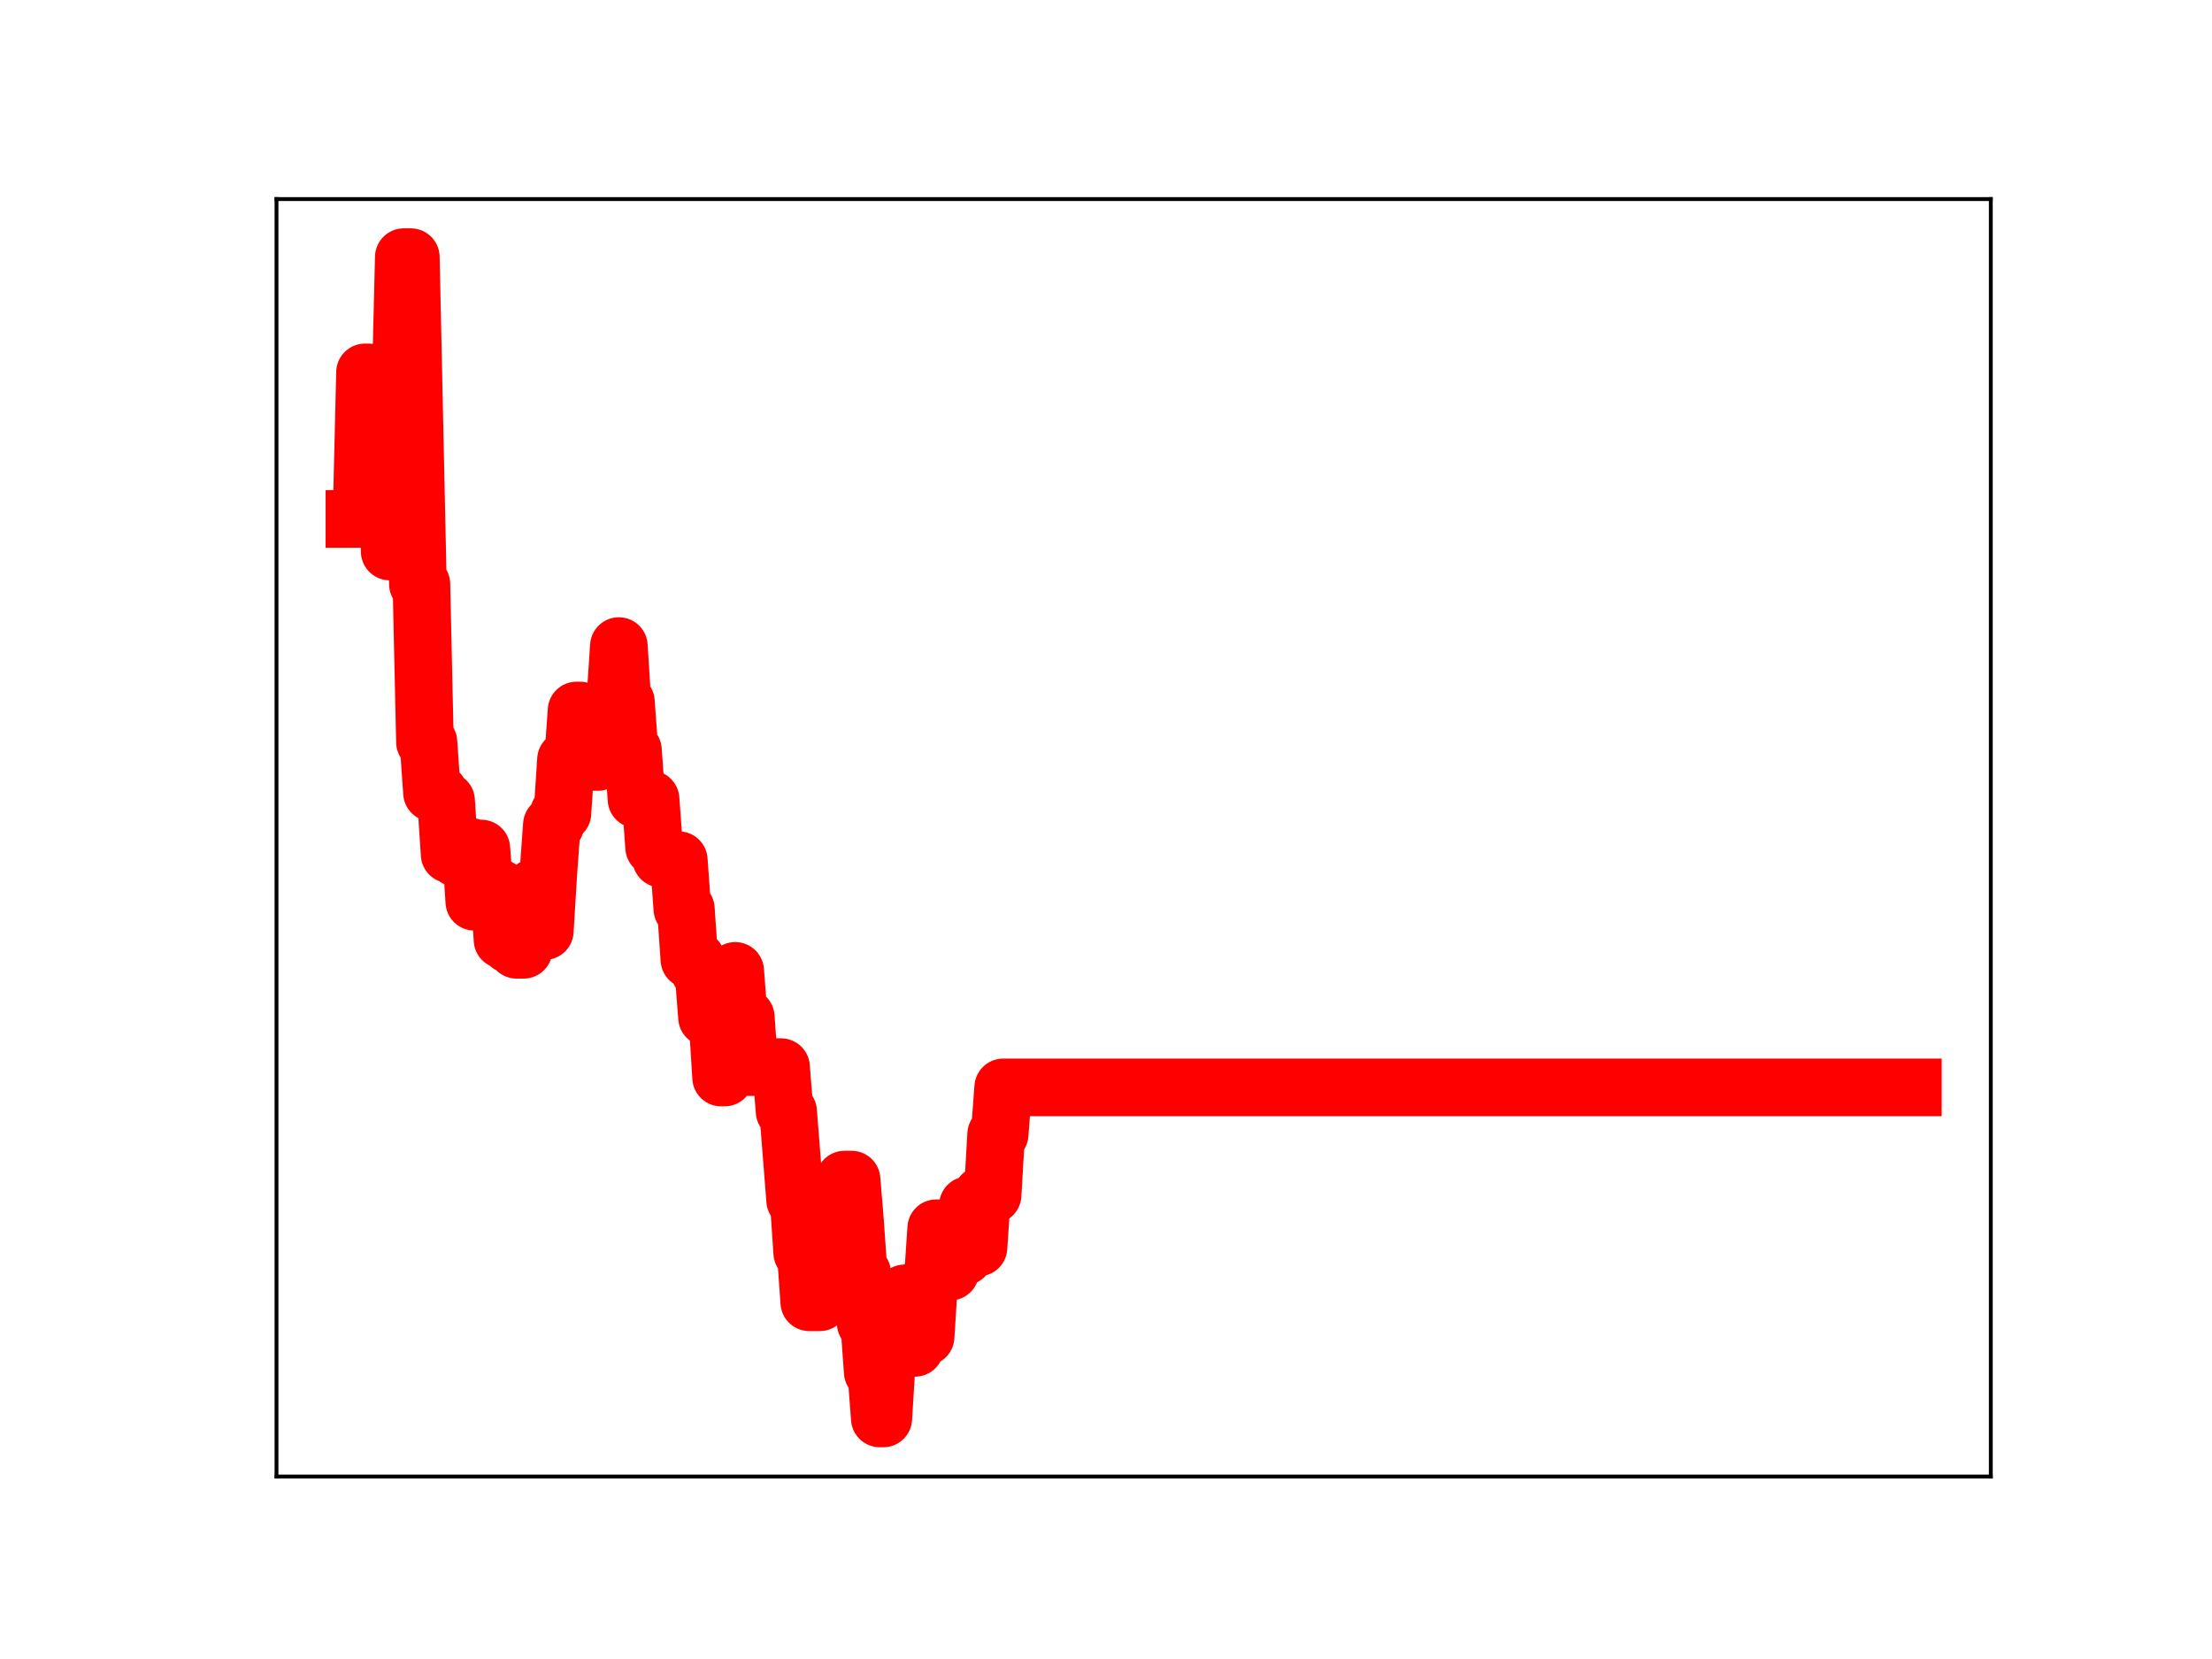 <?xml version="1.0" encoding="utf-8" standalone="no"?>
<!DOCTYPE svg PUBLIC "-//W3C//DTD SVG 1.1//EN"
  "http://www.w3.org/Graphics/SVG/1.1/DTD/svg11.dtd">
<!-- Created with matplotlib (https://matplotlib.org/) -->
<svg height="345.6pt" version="1.1" viewBox="0 0 460.8 345.6" width="460.8pt" xmlns="http://www.w3.org/2000/svg" xmlns:xlink="http://www.w3.org/1999/xlink">
 <defs>
  <style type="text/css">
*{stroke-linecap:butt;stroke-linejoin:round;}
  </style>
 </defs>
 <g id="figure_1">
  <g id="patch_1">
   <path d="M 0 345.6 
L 460.8 345.6 
L 460.8 0 
L 0 0 
z
" style="fill:#ffffff;"/>
  </g>
  <g id="axes_1">
   <g id="patch_2">
    <path d="M 57.6 307.584 
L 414.72 307.584 
L 414.72 41.472 
L 57.6 41.472 
z
" style="fill:#ffffff;"/>
   </g>
   <g id="line2d_1">
    <path clip-path="url(#p281a0c28f1)" d="M 73.833 108.104 
L 75.302 108.104 
L 76.036 77.575 
L 76.771 77.575 
L 77.505 79.746 
L 78.24 79.746 
L 78.974 82.389 
L 80.443 82.389 
L 81.178 114.888 
L 81.912 83.748 
L 83.381 83.748 
L 84.116 53.568 
L 85.585 53.568 
L 87.054 121.679 
L 87.788 121.679 
L 88.523 154.586 
L 89.257 154.586 
L 89.992 165.14 
L 91.461 165.14 
L 92.196 166.805 
L 92.93 166.805 
L 93.665 177.965 
L 94.399 177.965 
L 95.134 178.784 
L 96.603 178.784 
L 97.337 176.408 
L 98.072 176.408 
L 98.806 187.849 
L 99.541 176.765 
L 100.275 176.765 
L 101.01 186.544 
L 102.479 186.544 
L 103.213 184.937 
L 103.948 184.937 
L 104.682 195.776 
L 105.417 195.776 
L 106.151 196.798 
L 106.886 196.798 
L 107.62 197.862 
L 109.089 197.862 
L 109.824 187.213 
L 110.558 187.213 
L 111.293 184.849 
L 112.027 184.849 
L 112.762 193.958 
L 113.496 193.958 
L 114.231 181.879 
L 114.965 171.814 
L 115.7 171.814 
L 116.434 169.381 
L 117.169 169.381 
L 117.903 158.254 
L 119.373 158.254 
L 120.107 148.008 
L 120.842 148.008 
L 121.576 158.687 
L 124.514 158.743 
L 125.249 147.865 
L 126.718 147.865 
L 127.452 145.527 
L 128.187 145.527 
L 128.921 134.587 
L 129.656 146.207 
L 130.39 146.207 
L 131.125 156.275 
L 131.859 156.275 
L 132.594 166.506 
L 135.532 166.506 
L 136.266 176.518 
L 137.001 176.518 
L 137.735 178.886 
L 138.47 178.886 
L 139.204 179.191 
L 141.408 179.191 
L 142.142 189.332 
L 142.877 189.332 
L 143.611 199.89 
L 145.08 199.89 
L 145.815 202.503 
L 146.549 202.503 
L 147.284 211.948 
L 148.018 211.948 
L 148.753 212.805 
L 149.488 212.805 
L 150.222 224.47 
L 150.957 224.47 
L 151.691 212.986 
L 152.426 212.986 
L 153.16 202.251 
L 153.895 211.88 
L 155.364 211.88 
L 156.098 222.298 
L 162.709 222.298 
L 163.443 231.535 
L 164.178 231.535 
L 165.647 250.058 
L 166.381 250.058 
L 167.116 260.979 
L 167.85 260.979 
L 168.585 271.286 
L 170.788 271.286 
L 171.523 260.191 
L 172.257 260.191 
L 172.992 269.097 
L 173.726 269.097 
L 174.461 257.232 
L 175.195 257.232 
L 175.93 245.731 
L 177.399 245.731 
L 178.134 254.626 
L 178.868 265.201 
L 179.603 265.201 
L 180.337 275.652 
L 181.072 275.652 
L 181.806 285.821 
L 182.541 285.821 
L 183.275 295.488 
L 184.01 295.488 
L 184.744 283.516 
L 185.479 283.516 
L 186.213 272.086 
L 186.948 281.567 
L 187.682 281.567 
L 188.417 269.431 
L 189.151 269.431 
L 189.886 280.781 
L 190.62 280.781 
L 191.355 268.594 
L 192.089 268.594 
L 192.824 278.47 
L 193.558 266.778 
L 194.293 266.778 
L 195.027 255.868 
L 196.496 255.868 
L 197.231 264.903 
L 197.965 264.903 
L 198.7 260.939 
L 199.434 261.728 
L 200.903 261.728 
L 201.638 251.072 
L 203.107 251.072 
L 203.841 259.874 
L 204.576 248.929 
L 206.779 248.929 
L 207.514 236.287 
L 208.249 236.287 
L 208.983 226.525 
L 398.487 226.525 
L 398.487 226.525 
" style="fill:none;stroke:#ff0000;stroke-linecap:square;stroke-width:12;"/>
    <defs>
     <path d="M 0 3 
C 0.796 3 1.559 2.684 2.121 2.121 
C 2.684 1.559 3 0.796 3 0 
C 3 -0.796 2.684 -1.559 2.121 -2.121 
C 1.559 -2.684 0.796 -3 0 -3 
C -0.796 -3 -1.559 -2.684 -2.121 -2.121 
C -2.684 -1.559 -3 -0.796 -3 0 
C -3 0.796 -2.684 1.559 -2.121 2.121 
C -1.559 2.684 -0.796 3 0 3 
z
" id="m5f3347b9f5" style="stroke:#ff0000;"/>
    </defs>
    <g clip-path="url(#p281a0c28f1)">
     <use style="fill:#ff0000;stroke:#ff0000;" x="73.833" xlink:href="#m5f3347b9f5" y="108.104"/>
     <use style="fill:#ff0000;stroke:#ff0000;" x="74.567" xlink:href="#m5f3347b9f5" y="108.104"/>
     <use style="fill:#ff0000;stroke:#ff0000;" x="75.302" xlink:href="#m5f3347b9f5" y="108.104"/>
     <use style="fill:#ff0000;stroke:#ff0000;" x="76.036" xlink:href="#m5f3347b9f5" y="77.575"/>
     <use style="fill:#ff0000;stroke:#ff0000;" x="76.771" xlink:href="#m5f3347b9f5" y="77.575"/>
     <use style="fill:#ff0000;stroke:#ff0000;" x="77.505" xlink:href="#m5f3347b9f5" y="79.746"/>
     <use style="fill:#ff0000;stroke:#ff0000;" x="78.24" xlink:href="#m5f3347b9f5" y="79.746"/>
     <use style="fill:#ff0000;stroke:#ff0000;" x="78.974" xlink:href="#m5f3347b9f5" y="82.389"/>
     <use style="fill:#ff0000;stroke:#ff0000;" x="79.709" xlink:href="#m5f3347b9f5" y="82.389"/>
     <use style="fill:#ff0000;stroke:#ff0000;" x="80.443" xlink:href="#m5f3347b9f5" y="82.389"/>
     <use style="fill:#ff0000;stroke:#ff0000;" x="81.178" xlink:href="#m5f3347b9f5" y="114.888"/>
     <use style="fill:#ff0000;stroke:#ff0000;" x="81.912" xlink:href="#m5f3347b9f5" y="83.748"/>
     <use style="fill:#ff0000;stroke:#ff0000;" x="82.647" xlink:href="#m5f3347b9f5" y="83.748"/>
     <use style="fill:#ff0000;stroke:#ff0000;" x="83.381" xlink:href="#m5f3347b9f5" y="83.748"/>
     <use style="fill:#ff0000;stroke:#ff0000;" x="84.116" xlink:href="#m5f3347b9f5" y="53.568"/>
     <use style="fill:#ff0000;stroke:#ff0000;" x="84.85" xlink:href="#m5f3347b9f5" y="53.568"/>
     <use style="fill:#ff0000;stroke:#ff0000;" x="85.585" xlink:href="#m5f3347b9f5" y="53.568"/>
     <use style="fill:#ff0000;stroke:#ff0000;" x="86.319" xlink:href="#m5f3347b9f5" y="88.509"/>
     <use style="fill:#ff0000;stroke:#ff0000;" x="87.054" xlink:href="#m5f3347b9f5" y="121.679"/>
     <use style="fill:#ff0000;stroke:#ff0000;" x="87.788" xlink:href="#m5f3347b9f5" y="121.679"/>
     <use style="fill:#ff0000;stroke:#ff0000;" x="88.523" xlink:href="#m5f3347b9f5" y="154.586"/>
     <use style="fill:#ff0000;stroke:#ff0000;" x="89.257" xlink:href="#m5f3347b9f5" y="154.586"/>
     <use style="fill:#ff0000;stroke:#ff0000;" x="89.992" xlink:href="#m5f3347b9f5" y="165.14"/>
     <use style="fill:#ff0000;stroke:#ff0000;" x="90.727" xlink:href="#m5f3347b9f5" y="165.14"/>
     <use style="fill:#ff0000;stroke:#ff0000;" x="91.461" xlink:href="#m5f3347b9f5" y="165.14"/>
     <use style="fill:#ff0000;stroke:#ff0000;" x="92.196" xlink:href="#m5f3347b9f5" y="166.805"/>
     <use style="fill:#ff0000;stroke:#ff0000;" x="92.93" xlink:href="#m5f3347b9f5" y="166.805"/>
     <use style="fill:#ff0000;stroke:#ff0000;" x="93.665" xlink:href="#m5f3347b9f5" y="177.965"/>
     <use style="fill:#ff0000;stroke:#ff0000;" x="94.399" xlink:href="#m5f3347b9f5" y="177.965"/>
     <use style="fill:#ff0000;stroke:#ff0000;" x="95.134" xlink:href="#m5f3347b9f5" y="178.784"/>
     <use style="fill:#ff0000;stroke:#ff0000;" x="95.868" xlink:href="#m5f3347b9f5" y="178.784"/>
     <use style="fill:#ff0000;stroke:#ff0000;" x="96.603" xlink:href="#m5f3347b9f5" y="178.784"/>
     <use style="fill:#ff0000;stroke:#ff0000;" x="97.337" xlink:href="#m5f3347b9f5" y="176.408"/>
     <use style="fill:#ff0000;stroke:#ff0000;" x="98.072" xlink:href="#m5f3347b9f5" y="176.408"/>
     <use style="fill:#ff0000;stroke:#ff0000;" x="98.806" xlink:href="#m5f3347b9f5" y="187.849"/>
     <use style="fill:#ff0000;stroke:#ff0000;" x="99.541" xlink:href="#m5f3347b9f5" y="176.765"/>
     <use style="fill:#ff0000;stroke:#ff0000;" x="100.275" xlink:href="#m5f3347b9f5" y="176.765"/>
     <use style="fill:#ff0000;stroke:#ff0000;" x="101.01" xlink:href="#m5f3347b9f5" y="186.544"/>
     <use style="fill:#ff0000;stroke:#ff0000;" x="101.744" xlink:href="#m5f3347b9f5" y="186.544"/>
     <use style="fill:#ff0000;stroke:#ff0000;" x="102.479" xlink:href="#m5f3347b9f5" y="186.544"/>
     <use style="fill:#ff0000;stroke:#ff0000;" x="103.213" xlink:href="#m5f3347b9f5" y="184.937"/>
     <use style="fill:#ff0000;stroke:#ff0000;" x="103.948" xlink:href="#m5f3347b9f5" y="184.937"/>
     <use style="fill:#ff0000;stroke:#ff0000;" x="104.682" xlink:href="#m5f3347b9f5" y="195.776"/>
     <use style="fill:#ff0000;stroke:#ff0000;" x="105.417" xlink:href="#m5f3347b9f5" y="195.776"/>
     <use style="fill:#ff0000;stroke:#ff0000;" x="106.151" xlink:href="#m5f3347b9f5" y="196.798"/>
     <use style="fill:#ff0000;stroke:#ff0000;" x="106.886" xlink:href="#m5f3347b9f5" y="196.798"/>
     <use style="fill:#ff0000;stroke:#ff0000;" x="107.62" xlink:href="#m5f3347b9f5" y="197.862"/>
     <use style="fill:#ff0000;stroke:#ff0000;" x="108.355" xlink:href="#m5f3347b9f5" y="197.862"/>
     <use style="fill:#ff0000;stroke:#ff0000;" x="109.089" xlink:href="#m5f3347b9f5" y="197.862"/>
     <use style="fill:#ff0000;stroke:#ff0000;" x="109.824" xlink:href="#m5f3347b9f5" y="187.213"/>
     <use style="fill:#ff0000;stroke:#ff0000;" x="110.558" xlink:href="#m5f3347b9f5" y="187.213"/>
     <use style="fill:#ff0000;stroke:#ff0000;" x="111.293" xlink:href="#m5f3347b9f5" y="184.849"/>
     <use style="fill:#ff0000;stroke:#ff0000;" x="112.027" xlink:href="#m5f3347b9f5" y="184.849"/>
     <use style="fill:#ff0000;stroke:#ff0000;" x="112.762" xlink:href="#m5f3347b9f5" y="193.958"/>
     <use style="fill:#ff0000;stroke:#ff0000;" x="113.496" xlink:href="#m5f3347b9f5" y="193.958"/>
     <use style="fill:#ff0000;stroke:#ff0000;" x="114.231" xlink:href="#m5f3347b9f5" y="181.879"/>
     <use style="fill:#ff0000;stroke:#ff0000;" x="114.965" xlink:href="#m5f3347b9f5" y="171.814"/>
     <use style="fill:#ff0000;stroke:#ff0000;" x="115.7" xlink:href="#m5f3347b9f5" y="171.814"/>
     <use style="fill:#ff0000;stroke:#ff0000;" x="116.434" xlink:href="#m5f3347b9f5" y="169.381"/>
     <use style="fill:#ff0000;stroke:#ff0000;" x="117.169" xlink:href="#m5f3347b9f5" y="169.381"/>
     <use style="fill:#ff0000;stroke:#ff0000;" x="117.903" xlink:href="#m5f3347b9f5" y="158.254"/>
     <use style="fill:#ff0000;stroke:#ff0000;" x="118.638" xlink:href="#m5f3347b9f5" y="158.254"/>
     <use style="fill:#ff0000;stroke:#ff0000;" x="119.373" xlink:href="#m5f3347b9f5" y="158.254"/>
     <use style="fill:#ff0000;stroke:#ff0000;" x="120.107" xlink:href="#m5f3347b9f5" y="148.008"/>
     <use style="fill:#ff0000;stroke:#ff0000;" x="120.842" xlink:href="#m5f3347b9f5" y="148.008"/>
     <use style="fill:#ff0000;stroke:#ff0000;" x="121.576" xlink:href="#m5f3347b9f5" y="158.687"/>
     <use style="fill:#ff0000;stroke:#ff0000;" x="122.311" xlink:href="#m5f3347b9f5" y="158.687"/>
     <use style="fill:#ff0000;stroke:#ff0000;" x="123.045" xlink:href="#m5f3347b9f5" y="158.743"/>
     <use style="fill:#ff0000;stroke:#ff0000;" x="123.78" xlink:href="#m5f3347b9f5" y="158.743"/>
     <use style="fill:#ff0000;stroke:#ff0000;" x="124.514" xlink:href="#m5f3347b9f5" y="158.743"/>
     <use style="fill:#ff0000;stroke:#ff0000;" x="125.249" xlink:href="#m5f3347b9f5" y="147.865"/>
     <use style="fill:#ff0000;stroke:#ff0000;" x="125.983" xlink:href="#m5f3347b9f5" y="147.865"/>
     <use style="fill:#ff0000;stroke:#ff0000;" x="126.718" xlink:href="#m5f3347b9f5" y="147.865"/>
     <use style="fill:#ff0000;stroke:#ff0000;" x="127.452" xlink:href="#m5f3347b9f5" y="145.527"/>
     <use style="fill:#ff0000;stroke:#ff0000;" x="128.187" xlink:href="#m5f3347b9f5" y="145.527"/>
     <use style="fill:#ff0000;stroke:#ff0000;" x="128.921" xlink:href="#m5f3347b9f5" y="134.587"/>
     <use style="fill:#ff0000;stroke:#ff0000;" x="129.656" xlink:href="#m5f3347b9f5" y="146.207"/>
     <use style="fill:#ff0000;stroke:#ff0000;" x="130.39" xlink:href="#m5f3347b9f5" y="146.207"/>
     <use style="fill:#ff0000;stroke:#ff0000;" x="131.125" xlink:href="#m5f3347b9f5" y="156.275"/>
     <use style="fill:#ff0000;stroke:#ff0000;" x="131.859" xlink:href="#m5f3347b9f5" y="156.275"/>
     <use style="fill:#ff0000;stroke:#ff0000;" x="132.594" xlink:href="#m5f3347b9f5" y="166.506"/>
     <use style="fill:#ff0000;stroke:#ff0000;" x="133.328" xlink:href="#m5f3347b9f5" y="166.506"/>
     <use style="fill:#ff0000;stroke:#ff0000;" x="134.063" xlink:href="#m5f3347b9f5" y="166.506"/>
     <use style="fill:#ff0000;stroke:#ff0000;" x="134.797" xlink:href="#m5f3347b9f5" y="166.506"/>
     <use style="fill:#ff0000;stroke:#ff0000;" x="135.532" xlink:href="#m5f3347b9f5" y="166.506"/>
     <use style="fill:#ff0000;stroke:#ff0000;" x="136.266" xlink:href="#m5f3347b9f5" y="176.518"/>
     <use style="fill:#ff0000;stroke:#ff0000;" x="137.001" xlink:href="#m5f3347b9f5" y="176.518"/>
     <use style="fill:#ff0000;stroke:#ff0000;" x="137.735" xlink:href="#m5f3347b9f5" y="178.886"/>
     <use style="fill:#ff0000;stroke:#ff0000;" x="138.47" xlink:href="#m5f3347b9f5" y="178.886"/>
     <use style="fill:#ff0000;stroke:#ff0000;" x="139.204" xlink:href="#m5f3347b9f5" y="179.191"/>
     <use style="fill:#ff0000;stroke:#ff0000;" x="139.939" xlink:href="#m5f3347b9f5" y="179.191"/>
     <use style="fill:#ff0000;stroke:#ff0000;" x="140.673" xlink:href="#m5f3347b9f5" y="179.191"/>
     <use style="fill:#ff0000;stroke:#ff0000;" x="141.408" xlink:href="#m5f3347b9f5" y="179.191"/>
     <use style="fill:#ff0000;stroke:#ff0000;" x="142.142" xlink:href="#m5f3347b9f5" y="189.332"/>
     <use style="fill:#ff0000;stroke:#ff0000;" x="142.877" xlink:href="#m5f3347b9f5" y="189.332"/>
     <use style="fill:#ff0000;stroke:#ff0000;" x="143.611" xlink:href="#m5f3347b9f5" y="199.89"/>
     <use style="fill:#ff0000;stroke:#ff0000;" x="144.346" xlink:href="#m5f3347b9f5" y="199.89"/>
     <use style="fill:#ff0000;stroke:#ff0000;" x="145.08" xlink:href="#m5f3347b9f5" y="199.89"/>
     <use style="fill:#ff0000;stroke:#ff0000;" x="145.815" xlink:href="#m5f3347b9f5" y="202.503"/>
     <use style="fill:#ff0000;stroke:#ff0000;" x="146.549" xlink:href="#m5f3347b9f5" y="202.503"/>
     <use style="fill:#ff0000;stroke:#ff0000;" x="147.284" xlink:href="#m5f3347b9f5" y="211.948"/>
     <use style="fill:#ff0000;stroke:#ff0000;" x="148.018" xlink:href="#m5f3347b9f5" y="211.948"/>
     <use style="fill:#ff0000;stroke:#ff0000;" x="148.753" xlink:href="#m5f3347b9f5" y="212.805"/>
     <use style="fill:#ff0000;stroke:#ff0000;" x="149.488" xlink:href="#m5f3347b9f5" y="212.805"/>
     <use style="fill:#ff0000;stroke:#ff0000;" x="150.222" xlink:href="#m5f3347b9f5" y="224.47"/>
     <use style="fill:#ff0000;stroke:#ff0000;" x="150.957" xlink:href="#m5f3347b9f5" y="224.47"/>
     <use style="fill:#ff0000;stroke:#ff0000;" x="151.691" xlink:href="#m5f3347b9f5" y="212.986"/>
     <use style="fill:#ff0000;stroke:#ff0000;" x="152.426" xlink:href="#m5f3347b9f5" y="212.986"/>
     <use style="fill:#ff0000;stroke:#ff0000;" x="153.16" xlink:href="#m5f3347b9f5" y="202.251"/>
     <use style="fill:#ff0000;stroke:#ff0000;" x="153.895" xlink:href="#m5f3347b9f5" y="211.88"/>
     <use style="fill:#ff0000;stroke:#ff0000;" x="154.629" xlink:href="#m5f3347b9f5" y="211.88"/>
     <use style="fill:#ff0000;stroke:#ff0000;" x="155.364" xlink:href="#m5f3347b9f5" y="211.88"/>
     <use style="fill:#ff0000;stroke:#ff0000;" x="156.098" xlink:href="#m5f3347b9f5" y="222.298"/>
     <use style="fill:#ff0000;stroke:#ff0000;" x="156.833" xlink:href="#m5f3347b9f5" y="222.298"/>
     <use style="fill:#ff0000;stroke:#ff0000;" x="157.567" xlink:href="#m5f3347b9f5" y="222.298"/>
     <use style="fill:#ff0000;stroke:#ff0000;" x="158.302" xlink:href="#m5f3347b9f5" y="222.298"/>
     <use style="fill:#ff0000;stroke:#ff0000;" x="159.036" xlink:href="#m5f3347b9f5" y="222.298"/>
     <use style="fill:#ff0000;stroke:#ff0000;" x="159.771" xlink:href="#m5f3347b9f5" y="222.298"/>
     <use style="fill:#ff0000;stroke:#ff0000;" x="160.505" xlink:href="#m5f3347b9f5" y="222.298"/>
     <use style="fill:#ff0000;stroke:#ff0000;" x="161.24" xlink:href="#m5f3347b9f5" y="222.298"/>
     <use style="fill:#ff0000;stroke:#ff0000;" x="161.974" xlink:href="#m5f3347b9f5" y="222.298"/>
     <use style="fill:#ff0000;stroke:#ff0000;" x="162.709" xlink:href="#m5f3347b9f5" y="222.298"/>
     <use style="fill:#ff0000;stroke:#ff0000;" x="163.443" xlink:href="#m5f3347b9f5" y="231.535"/>
     <use style="fill:#ff0000;stroke:#ff0000;" x="164.178" xlink:href="#m5f3347b9f5" y="231.535"/>
     <use style="fill:#ff0000;stroke:#ff0000;" x="164.912" xlink:href="#m5f3347b9f5" y="240.706"/>
     <use style="fill:#ff0000;stroke:#ff0000;" x="165.647" xlink:href="#m5f3347b9f5" y="250.058"/>
     <use style="fill:#ff0000;stroke:#ff0000;" x="166.381" xlink:href="#m5f3347b9f5" y="250.058"/>
     <use style="fill:#ff0000;stroke:#ff0000;" x="167.116" xlink:href="#m5f3347b9f5" y="260.979"/>
     <use style="fill:#ff0000;stroke:#ff0000;" x="167.85" xlink:href="#m5f3347b9f5" y="260.979"/>
     <use style="fill:#ff0000;stroke:#ff0000;" x="168.585" xlink:href="#m5f3347b9f5" y="271.286"/>
     <use style="fill:#ff0000;stroke:#ff0000;" x="169.319" xlink:href="#m5f3347b9f5" y="271.286"/>
     <use style="fill:#ff0000;stroke:#ff0000;" x="170.054" xlink:href="#m5f3347b9f5" y="271.286"/>
     <use style="fill:#ff0000;stroke:#ff0000;" x="170.788" xlink:href="#m5f3347b9f5" y="271.286"/>
     <use style="fill:#ff0000;stroke:#ff0000;" x="171.523" xlink:href="#m5f3347b9f5" y="260.191"/>
     <use style="fill:#ff0000;stroke:#ff0000;" x="172.257" xlink:href="#m5f3347b9f5" y="260.191"/>
     <use style="fill:#ff0000;stroke:#ff0000;" x="172.992" xlink:href="#m5f3347b9f5" y="269.097"/>
     <use style="fill:#ff0000;stroke:#ff0000;" x="173.726" xlink:href="#m5f3347b9f5" y="269.097"/>
     <use style="fill:#ff0000;stroke:#ff0000;" x="174.461" xlink:href="#m5f3347b9f5" y="257.232"/>
     <use style="fill:#ff0000;stroke:#ff0000;" x="175.195" xlink:href="#m5f3347b9f5" y="257.232"/>
     <use style="fill:#ff0000;stroke:#ff0000;" x="175.93" xlink:href="#m5f3347b9f5" y="245.731"/>
     <use style="fill:#ff0000;stroke:#ff0000;" x="176.664" xlink:href="#m5f3347b9f5" y="245.731"/>
     <use style="fill:#ff0000;stroke:#ff0000;" x="177.399" xlink:href="#m5f3347b9f5" y="245.731"/>
     <use style="fill:#ff0000;stroke:#ff0000;" x="178.134" xlink:href="#m5f3347b9f5" y="254.626"/>
     <use style="fill:#ff0000;stroke:#ff0000;" x="178.868" xlink:href="#m5f3347b9f5" y="265.201"/>
     <use style="fill:#ff0000;stroke:#ff0000;" x="179.603" xlink:href="#m5f3347b9f5" y="265.201"/>
     <use style="fill:#ff0000;stroke:#ff0000;" x="180.337" xlink:href="#m5f3347b9f5" y="275.652"/>
     <use style="fill:#ff0000;stroke:#ff0000;" x="181.072" xlink:href="#m5f3347b9f5" y="275.652"/>
     <use style="fill:#ff0000;stroke:#ff0000;" x="181.806" xlink:href="#m5f3347b9f5" y="285.821"/>
     <use style="fill:#ff0000;stroke:#ff0000;" x="182.541" xlink:href="#m5f3347b9f5" y="285.821"/>
     <use style="fill:#ff0000;stroke:#ff0000;" x="183.275" xlink:href="#m5f3347b9f5" y="295.488"/>
     <use style="fill:#ff0000;stroke:#ff0000;" x="184.01" xlink:href="#m5f3347b9f5" y="295.488"/>
     <use style="fill:#ff0000;stroke:#ff0000;" x="184.744" xlink:href="#m5f3347b9f5" y="283.516"/>
     <use style="fill:#ff0000;stroke:#ff0000;" x="185.479" xlink:href="#m5f3347b9f5" y="283.516"/>
     <use style="fill:#ff0000;stroke:#ff0000;" x="186.213" xlink:href="#m5f3347b9f5" y="272.086"/>
     <use style="fill:#ff0000;stroke:#ff0000;" x="186.948" xlink:href="#m5f3347b9f5" y="281.567"/>
     <use style="fill:#ff0000;stroke:#ff0000;" x="187.682" xlink:href="#m5f3347b9f5" y="281.567"/>
     <use style="fill:#ff0000;stroke:#ff0000;" x="188.417" xlink:href="#m5f3347b9f5" y="269.431"/>
     <use style="fill:#ff0000;stroke:#ff0000;" x="189.151" xlink:href="#m5f3347b9f5" y="269.431"/>
     <use style="fill:#ff0000;stroke:#ff0000;" x="189.886" xlink:href="#m5f3347b9f5" y="280.781"/>
     <use style="fill:#ff0000;stroke:#ff0000;" x="190.62" xlink:href="#m5f3347b9f5" y="280.781"/>
     <use style="fill:#ff0000;stroke:#ff0000;" x="191.355" xlink:href="#m5f3347b9f5" y="268.594"/>
     <use style="fill:#ff0000;stroke:#ff0000;" x="192.089" xlink:href="#m5f3347b9f5" y="268.594"/>
     <use style="fill:#ff0000;stroke:#ff0000;" x="192.824" xlink:href="#m5f3347b9f5" y="278.47"/>
     <use style="fill:#ff0000;stroke:#ff0000;" x="193.558" xlink:href="#m5f3347b9f5" y="266.778"/>
     <use style="fill:#ff0000;stroke:#ff0000;" x="194.293" xlink:href="#m5f3347b9f5" y="266.778"/>
     <use style="fill:#ff0000;stroke:#ff0000;" x="195.027" xlink:href="#m5f3347b9f5" y="255.868"/>
     <use style="fill:#ff0000;stroke:#ff0000;" x="195.762" xlink:href="#m5f3347b9f5" y="255.868"/>
     <use style="fill:#ff0000;stroke:#ff0000;" x="196.496" xlink:href="#m5f3347b9f5" y="255.868"/>
     <use style="fill:#ff0000;stroke:#ff0000;" x="197.231" xlink:href="#m5f3347b9f5" y="264.903"/>
     <use style="fill:#ff0000;stroke:#ff0000;" x="197.965" xlink:href="#m5f3347b9f5" y="264.903"/>
     <use style="fill:#ff0000;stroke:#ff0000;" x="198.7" xlink:href="#m5f3347b9f5" y="260.939"/>
     <use style="fill:#ff0000;stroke:#ff0000;" x="199.434" xlink:href="#m5f3347b9f5" y="261.728"/>
     <use style="fill:#ff0000;stroke:#ff0000;" x="200.169" xlink:href="#m5f3347b9f5" y="261.728"/>
     <use style="fill:#ff0000;stroke:#ff0000;" x="200.903" xlink:href="#m5f3347b9f5" y="261.728"/>
     <use style="fill:#ff0000;stroke:#ff0000;" x="201.638" xlink:href="#m5f3347b9f5" y="251.072"/>
     <use style="fill:#ff0000;stroke:#ff0000;" x="202.372" xlink:href="#m5f3347b9f5" y="251.072"/>
     <use style="fill:#ff0000;stroke:#ff0000;" x="203.107" xlink:href="#m5f3347b9f5" y="251.072"/>
     <use style="fill:#ff0000;stroke:#ff0000;" x="203.841" xlink:href="#m5f3347b9f5" y="259.874"/>
     <use style="fill:#ff0000;stroke:#ff0000;" x="204.576" xlink:href="#m5f3347b9f5" y="248.929"/>
     <use style="fill:#ff0000;stroke:#ff0000;" x="205.31" xlink:href="#m5f3347b9f5" y="248.929"/>
     <use style="fill:#ff0000;stroke:#ff0000;" x="206.045" xlink:href="#m5f3347b9f5" y="248.929"/>
     <use style="fill:#ff0000;stroke:#ff0000;" x="206.779" xlink:href="#m5f3347b9f5" y="248.929"/>
     <use style="fill:#ff0000;stroke:#ff0000;" x="207.514" xlink:href="#m5f3347b9f5" y="236.287"/>
     <use style="fill:#ff0000;stroke:#ff0000;" x="208.249" xlink:href="#m5f3347b9f5" y="236.287"/>
     <use style="fill:#ff0000;stroke:#ff0000;" x="208.983" xlink:href="#m5f3347b9f5" y="226.525"/>
     <use style="fill:#ff0000;stroke:#ff0000;" x="209.718" xlink:href="#m5f3347b9f5" y="226.525"/>
     <use style="fill:#ff0000;stroke:#ff0000;" x="210.452" xlink:href="#m5f3347b9f5" y="226.525"/>
     <use style="fill:#ff0000;stroke:#ff0000;" x="211.187" xlink:href="#m5f3347b9f5" y="226.525"/>
     <use style="fill:#ff0000;stroke:#ff0000;" x="211.921" xlink:href="#m5f3347b9f5" y="226.525"/>
     <use style="fill:#ff0000;stroke:#ff0000;" x="212.656" xlink:href="#m5f3347b9f5" y="226.525"/>
     <use style="fill:#ff0000;stroke:#ff0000;" x="213.39" xlink:href="#m5f3347b9f5" y="226.525"/>
     <use style="fill:#ff0000;stroke:#ff0000;" x="214.125" xlink:href="#m5f3347b9f5" y="226.525"/>
     <use style="fill:#ff0000;stroke:#ff0000;" x="214.859" xlink:href="#m5f3347b9f5" y="226.525"/>
     <use style="fill:#ff0000;stroke:#ff0000;" x="215.594" xlink:href="#m5f3347b9f5" y="226.525"/>
     <use style="fill:#ff0000;stroke:#ff0000;" x="216.328" xlink:href="#m5f3347b9f5" y="226.525"/>
     <use style="fill:#ff0000;stroke:#ff0000;" x="217.063" xlink:href="#m5f3347b9f5" y="226.525"/>
     <use style="fill:#ff0000;stroke:#ff0000;" x="217.797" xlink:href="#m5f3347b9f5" y="226.525"/>
     <use style="fill:#ff0000;stroke:#ff0000;" x="218.532" xlink:href="#m5f3347b9f5" y="226.525"/>
     <use style="fill:#ff0000;stroke:#ff0000;" x="219.266" xlink:href="#m5f3347b9f5" y="226.525"/>
     <use style="fill:#ff0000;stroke:#ff0000;" x="220.001" xlink:href="#m5f3347b9f5" y="226.525"/>
     <use style="fill:#ff0000;stroke:#ff0000;" x="220.735" xlink:href="#m5f3347b9f5" y="226.525"/>
     <use style="fill:#ff0000;stroke:#ff0000;" x="221.47" xlink:href="#m5f3347b9f5" y="226.525"/>
     <use style="fill:#ff0000;stroke:#ff0000;" x="222.204" xlink:href="#m5f3347b9f5" y="226.525"/>
     <use style="fill:#ff0000;stroke:#ff0000;" x="222.939" xlink:href="#m5f3347b9f5" y="226.525"/>
     <use style="fill:#ff0000;stroke:#ff0000;" x="223.673" xlink:href="#m5f3347b9f5" y="226.525"/>
     <use style="fill:#ff0000;stroke:#ff0000;" x="224.408" xlink:href="#m5f3347b9f5" y="226.525"/>
     <use style="fill:#ff0000;stroke:#ff0000;" x="225.142" xlink:href="#m5f3347b9f5" y="226.525"/>
     <use style="fill:#ff0000;stroke:#ff0000;" x="225.877" xlink:href="#m5f3347b9f5" y="226.525"/>
     <use style="fill:#ff0000;stroke:#ff0000;" x="226.611" xlink:href="#m5f3347b9f5" y="226.525"/>
     <use style="fill:#ff0000;stroke:#ff0000;" x="227.346" xlink:href="#m5f3347b9f5" y="226.525"/>
     <use style="fill:#ff0000;stroke:#ff0000;" x="228.08" xlink:href="#m5f3347b9f5" y="226.525"/>
     <use style="fill:#ff0000;stroke:#ff0000;" x="228.815" xlink:href="#m5f3347b9f5" y="226.525"/>
     <use style="fill:#ff0000;stroke:#ff0000;" x="229.549" xlink:href="#m5f3347b9f5" y="226.525"/>
     <use style="fill:#ff0000;stroke:#ff0000;" x="230.284" xlink:href="#m5f3347b9f5" y="226.525"/>
     <use style="fill:#ff0000;stroke:#ff0000;" x="231.018" xlink:href="#m5f3347b9f5" y="226.525"/>
     <use style="fill:#ff0000;stroke:#ff0000;" x="231.753" xlink:href="#m5f3347b9f5" y="226.525"/>
     <use style="fill:#ff0000;stroke:#ff0000;" x="232.487" xlink:href="#m5f3347b9f5" y="226.525"/>
     <use style="fill:#ff0000;stroke:#ff0000;" x="233.222" xlink:href="#m5f3347b9f5" y="226.525"/>
     <use style="fill:#ff0000;stroke:#ff0000;" x="233.956" xlink:href="#m5f3347b9f5" y="226.525"/>
     <use style="fill:#ff0000;stroke:#ff0000;" x="234.691" xlink:href="#m5f3347b9f5" y="226.525"/>
     <use style="fill:#ff0000;stroke:#ff0000;" x="235.425" xlink:href="#m5f3347b9f5" y="226.525"/>
     <use style="fill:#ff0000;stroke:#ff0000;" x="236.16" xlink:href="#m5f3347b9f5" y="226.525"/>
     <use style="fill:#ff0000;stroke:#ff0000;" x="236.895" xlink:href="#m5f3347b9f5" y="226.525"/>
     <use style="fill:#ff0000;stroke:#ff0000;" x="237.629" xlink:href="#m5f3347b9f5" y="226.525"/>
     <use style="fill:#ff0000;stroke:#ff0000;" x="238.364" xlink:href="#m5f3347b9f5" y="226.525"/>
     <use style="fill:#ff0000;stroke:#ff0000;" x="239.098" xlink:href="#m5f3347b9f5" y="226.525"/>
     <use style="fill:#ff0000;stroke:#ff0000;" x="239.833" xlink:href="#m5f3347b9f5" y="226.525"/>
     <use style="fill:#ff0000;stroke:#ff0000;" x="240.567" xlink:href="#m5f3347b9f5" y="226.525"/>
     <use style="fill:#ff0000;stroke:#ff0000;" x="241.302" xlink:href="#m5f3347b9f5" y="226.525"/>
     <use style="fill:#ff0000;stroke:#ff0000;" x="242.036" xlink:href="#m5f3347b9f5" y="226.525"/>
     <use style="fill:#ff0000;stroke:#ff0000;" x="242.771" xlink:href="#m5f3347b9f5" y="226.525"/>
     <use style="fill:#ff0000;stroke:#ff0000;" x="243.505" xlink:href="#m5f3347b9f5" y="226.525"/>
     <use style="fill:#ff0000;stroke:#ff0000;" x="244.24" xlink:href="#m5f3347b9f5" y="226.525"/>
     <use style="fill:#ff0000;stroke:#ff0000;" x="244.974" xlink:href="#m5f3347b9f5" y="226.525"/>
     <use style="fill:#ff0000;stroke:#ff0000;" x="245.709" xlink:href="#m5f3347b9f5" y="226.525"/>
     <use style="fill:#ff0000;stroke:#ff0000;" x="246.443" xlink:href="#m5f3347b9f5" y="226.525"/>
     <use style="fill:#ff0000;stroke:#ff0000;" x="247.178" xlink:href="#m5f3347b9f5" y="226.525"/>
     <use style="fill:#ff0000;stroke:#ff0000;" x="247.912" xlink:href="#m5f3347b9f5" y="226.525"/>
     <use style="fill:#ff0000;stroke:#ff0000;" x="248.647" xlink:href="#m5f3347b9f5" y="226.525"/>
     <use style="fill:#ff0000;stroke:#ff0000;" x="249.381" xlink:href="#m5f3347b9f5" y="226.525"/>
     <use style="fill:#ff0000;stroke:#ff0000;" x="250.116" xlink:href="#m5f3347b9f5" y="226.525"/>
     <use style="fill:#ff0000;stroke:#ff0000;" x="250.85" xlink:href="#m5f3347b9f5" y="226.525"/>
     <use style="fill:#ff0000;stroke:#ff0000;" x="251.585" xlink:href="#m5f3347b9f5" y="226.525"/>
     <use style="fill:#ff0000;stroke:#ff0000;" x="252.319" xlink:href="#m5f3347b9f5" y="226.525"/>
     <use style="fill:#ff0000;stroke:#ff0000;" x="253.054" xlink:href="#m5f3347b9f5" y="226.525"/>
     <use style="fill:#ff0000;stroke:#ff0000;" x="253.788" xlink:href="#m5f3347b9f5" y="226.525"/>
     <use style="fill:#ff0000;stroke:#ff0000;" x="254.523" xlink:href="#m5f3347b9f5" y="226.525"/>
     <use style="fill:#ff0000;stroke:#ff0000;" x="255.257" xlink:href="#m5f3347b9f5" y="226.525"/>
     <use style="fill:#ff0000;stroke:#ff0000;" x="255.992" xlink:href="#m5f3347b9f5" y="226.525"/>
     <use style="fill:#ff0000;stroke:#ff0000;" x="256.726" xlink:href="#m5f3347b9f5" y="226.525"/>
     <use style="fill:#ff0000;stroke:#ff0000;" x="257.461" xlink:href="#m5f3347b9f5" y="226.525"/>
     <use style="fill:#ff0000;stroke:#ff0000;" x="258.195" xlink:href="#m5f3347b9f5" y="226.525"/>
     <use style="fill:#ff0000;stroke:#ff0000;" x="258.93" xlink:href="#m5f3347b9f5" y="226.525"/>
     <use style="fill:#ff0000;stroke:#ff0000;" x="259.664" xlink:href="#m5f3347b9f5" y="226.525"/>
     <use style="fill:#ff0000;stroke:#ff0000;" x="260.399" xlink:href="#m5f3347b9f5" y="226.525"/>
     <use style="fill:#ff0000;stroke:#ff0000;" x="261.133" xlink:href="#m5f3347b9f5" y="226.525"/>
     <use style="fill:#ff0000;stroke:#ff0000;" x="261.868" xlink:href="#m5f3347b9f5" y="226.525"/>
     <use style="fill:#ff0000;stroke:#ff0000;" x="262.602" xlink:href="#m5f3347b9f5" y="226.525"/>
     <use style="fill:#ff0000;stroke:#ff0000;" x="263.337" xlink:href="#m5f3347b9f5" y="226.525"/>
     <use style="fill:#ff0000;stroke:#ff0000;" x="264.071" xlink:href="#m5f3347b9f5" y="226.525"/>
     <use style="fill:#ff0000;stroke:#ff0000;" x="264.806" xlink:href="#m5f3347b9f5" y="226.525"/>
     <use style="fill:#ff0000;stroke:#ff0000;" x="265.541" xlink:href="#m5f3347b9f5" y="226.525"/>
     <use style="fill:#ff0000;stroke:#ff0000;" x="266.275" xlink:href="#m5f3347b9f5" y="226.525"/>
     <use style="fill:#ff0000;stroke:#ff0000;" x="267.01" xlink:href="#m5f3347b9f5" y="226.525"/>
     <use style="fill:#ff0000;stroke:#ff0000;" x="267.744" xlink:href="#m5f3347b9f5" y="226.525"/>
     <use style="fill:#ff0000;stroke:#ff0000;" x="268.479" xlink:href="#m5f3347b9f5" y="226.525"/>
     <use style="fill:#ff0000;stroke:#ff0000;" x="269.213" xlink:href="#m5f3347b9f5" y="226.525"/>
     <use style="fill:#ff0000;stroke:#ff0000;" x="269.948" xlink:href="#m5f3347b9f5" y="226.525"/>
     <use style="fill:#ff0000;stroke:#ff0000;" x="270.682" xlink:href="#m5f3347b9f5" y="226.525"/>
     <use style="fill:#ff0000;stroke:#ff0000;" x="271.417" xlink:href="#m5f3347b9f5" y="226.525"/>
     <use style="fill:#ff0000;stroke:#ff0000;" x="272.151" xlink:href="#m5f3347b9f5" y="226.525"/>
     <use style="fill:#ff0000;stroke:#ff0000;" x="272.886" xlink:href="#m5f3347b9f5" y="226.525"/>
     <use style="fill:#ff0000;stroke:#ff0000;" x="273.62" xlink:href="#m5f3347b9f5" y="226.525"/>
     <use style="fill:#ff0000;stroke:#ff0000;" x="274.355" xlink:href="#m5f3347b9f5" y="226.525"/>
     <use style="fill:#ff0000;stroke:#ff0000;" x="275.089" xlink:href="#m5f3347b9f5" y="226.525"/>
     <use style="fill:#ff0000;stroke:#ff0000;" x="275.824" xlink:href="#m5f3347b9f5" y="226.525"/>
     <use style="fill:#ff0000;stroke:#ff0000;" x="276.558" xlink:href="#m5f3347b9f5" y="226.525"/>
     <use style="fill:#ff0000;stroke:#ff0000;" x="277.293" xlink:href="#m5f3347b9f5" y="226.525"/>
     <use style="fill:#ff0000;stroke:#ff0000;" x="278.027" xlink:href="#m5f3347b9f5" y="226.525"/>
     <use style="fill:#ff0000;stroke:#ff0000;" x="278.762" xlink:href="#m5f3347b9f5" y="226.525"/>
     <use style="fill:#ff0000;stroke:#ff0000;" x="279.496" xlink:href="#m5f3347b9f5" y="226.525"/>
     <use style="fill:#ff0000;stroke:#ff0000;" x="280.231" xlink:href="#m5f3347b9f5" y="226.525"/>
     <use style="fill:#ff0000;stroke:#ff0000;" x="280.965" xlink:href="#m5f3347b9f5" y="226.525"/>
     <use style="fill:#ff0000;stroke:#ff0000;" x="281.7" xlink:href="#m5f3347b9f5" y="226.525"/>
     <use style="fill:#ff0000;stroke:#ff0000;" x="282.434" xlink:href="#m5f3347b9f5" y="226.525"/>
     <use style="fill:#ff0000;stroke:#ff0000;" x="283.169" xlink:href="#m5f3347b9f5" y="226.525"/>
     <use style="fill:#ff0000;stroke:#ff0000;" x="283.903" xlink:href="#m5f3347b9f5" y="226.525"/>
     <use style="fill:#ff0000;stroke:#ff0000;" x="284.638" xlink:href="#m5f3347b9f5" y="226.525"/>
     <use style="fill:#ff0000;stroke:#ff0000;" x="285.372" xlink:href="#m5f3347b9f5" y="226.525"/>
     <use style="fill:#ff0000;stroke:#ff0000;" x="286.107" xlink:href="#m5f3347b9f5" y="226.525"/>
     <use style="fill:#ff0000;stroke:#ff0000;" x="286.841" xlink:href="#m5f3347b9f5" y="226.525"/>
     <use style="fill:#ff0000;stroke:#ff0000;" x="287.576" xlink:href="#m5f3347b9f5" y="226.525"/>
     <use style="fill:#ff0000;stroke:#ff0000;" x="288.31" xlink:href="#m5f3347b9f5" y="226.525"/>
     <use style="fill:#ff0000;stroke:#ff0000;" x="289.045" xlink:href="#m5f3347b9f5" y="226.525"/>
     <use style="fill:#ff0000;stroke:#ff0000;" x="289.779" xlink:href="#m5f3347b9f5" y="226.525"/>
     <use style="fill:#ff0000;stroke:#ff0000;" x="290.514" xlink:href="#m5f3347b9f5" y="226.525"/>
     <use style="fill:#ff0000;stroke:#ff0000;" x="291.248" xlink:href="#m5f3347b9f5" y="226.525"/>
     <use style="fill:#ff0000;stroke:#ff0000;" x="291.983" xlink:href="#m5f3347b9f5" y="226.525"/>
     <use style="fill:#ff0000;stroke:#ff0000;" x="292.717" xlink:href="#m5f3347b9f5" y="226.525"/>
     <use style="fill:#ff0000;stroke:#ff0000;" x="293.452" xlink:href="#m5f3347b9f5" y="226.525"/>
     <use style="fill:#ff0000;stroke:#ff0000;" x="294.186" xlink:href="#m5f3347b9f5" y="226.525"/>
     <use style="fill:#ff0000;stroke:#ff0000;" x="294.921" xlink:href="#m5f3347b9f5" y="226.525"/>
     <use style="fill:#ff0000;stroke:#ff0000;" x="295.656" xlink:href="#m5f3347b9f5" y="226.525"/>
     <use style="fill:#ff0000;stroke:#ff0000;" x="296.39" xlink:href="#m5f3347b9f5" y="226.525"/>
     <use style="fill:#ff0000;stroke:#ff0000;" x="297.125" xlink:href="#m5f3347b9f5" y="226.525"/>
     <use style="fill:#ff0000;stroke:#ff0000;" x="297.859" xlink:href="#m5f3347b9f5" y="226.525"/>
     <use style="fill:#ff0000;stroke:#ff0000;" x="298.594" xlink:href="#m5f3347b9f5" y="226.525"/>
     <use style="fill:#ff0000;stroke:#ff0000;" x="299.328" xlink:href="#m5f3347b9f5" y="226.525"/>
     <use style="fill:#ff0000;stroke:#ff0000;" x="300.063" xlink:href="#m5f3347b9f5" y="226.525"/>
     <use style="fill:#ff0000;stroke:#ff0000;" x="300.797" xlink:href="#m5f3347b9f5" y="226.525"/>
     <use style="fill:#ff0000;stroke:#ff0000;" x="301.532" xlink:href="#m5f3347b9f5" y="226.525"/>
     <use style="fill:#ff0000;stroke:#ff0000;" x="302.266" xlink:href="#m5f3347b9f5" y="226.525"/>
     <use style="fill:#ff0000;stroke:#ff0000;" x="303.001" xlink:href="#m5f3347b9f5" y="226.525"/>
     <use style="fill:#ff0000;stroke:#ff0000;" x="303.735" xlink:href="#m5f3347b9f5" y="226.525"/>
     <use style="fill:#ff0000;stroke:#ff0000;" x="304.47" xlink:href="#m5f3347b9f5" y="226.525"/>
     <use style="fill:#ff0000;stroke:#ff0000;" x="305.204" xlink:href="#m5f3347b9f5" y="226.525"/>
     <use style="fill:#ff0000;stroke:#ff0000;" x="305.939" xlink:href="#m5f3347b9f5" y="226.525"/>
     <use style="fill:#ff0000;stroke:#ff0000;" x="306.673" xlink:href="#m5f3347b9f5" y="226.525"/>
     <use style="fill:#ff0000;stroke:#ff0000;" x="307.408" xlink:href="#m5f3347b9f5" y="226.525"/>
     <use style="fill:#ff0000;stroke:#ff0000;" x="308.142" xlink:href="#m5f3347b9f5" y="226.525"/>
     <use style="fill:#ff0000;stroke:#ff0000;" x="308.877" xlink:href="#m5f3347b9f5" y="226.525"/>
     <use style="fill:#ff0000;stroke:#ff0000;" x="309.611" xlink:href="#m5f3347b9f5" y="226.525"/>
     <use style="fill:#ff0000;stroke:#ff0000;" x="310.346" xlink:href="#m5f3347b9f5" y="226.525"/>
     <use style="fill:#ff0000;stroke:#ff0000;" x="311.08" xlink:href="#m5f3347b9f5" y="226.525"/>
     <use style="fill:#ff0000;stroke:#ff0000;" x="311.815" xlink:href="#m5f3347b9f5" y="226.525"/>
     <use style="fill:#ff0000;stroke:#ff0000;" x="312.549" xlink:href="#m5f3347b9f5" y="226.525"/>
     <use style="fill:#ff0000;stroke:#ff0000;" x="313.284" xlink:href="#m5f3347b9f5" y="226.525"/>
     <use style="fill:#ff0000;stroke:#ff0000;" x="314.018" xlink:href="#m5f3347b9f5" y="226.525"/>
     <use style="fill:#ff0000;stroke:#ff0000;" x="314.753" xlink:href="#m5f3347b9f5" y="226.525"/>
     <use style="fill:#ff0000;stroke:#ff0000;" x="315.487" xlink:href="#m5f3347b9f5" y="226.525"/>
     <use style="fill:#ff0000;stroke:#ff0000;" x="316.222" xlink:href="#m5f3347b9f5" y="226.525"/>
     <use style="fill:#ff0000;stroke:#ff0000;" x="316.956" xlink:href="#m5f3347b9f5" y="226.525"/>
     <use style="fill:#ff0000;stroke:#ff0000;" x="317.691" xlink:href="#m5f3347b9f5" y="226.525"/>
     <use style="fill:#ff0000;stroke:#ff0000;" x="318.425" xlink:href="#m5f3347b9f5" y="226.525"/>
     <use style="fill:#ff0000;stroke:#ff0000;" x="319.16" xlink:href="#m5f3347b9f5" y="226.525"/>
     <use style="fill:#ff0000;stroke:#ff0000;" x="319.894" xlink:href="#m5f3347b9f5" y="226.525"/>
     <use style="fill:#ff0000;stroke:#ff0000;" x="320.629" xlink:href="#m5f3347b9f5" y="226.525"/>
     <use style="fill:#ff0000;stroke:#ff0000;" x="321.363" xlink:href="#m5f3347b9f5" y="226.525"/>
     <use style="fill:#ff0000;stroke:#ff0000;" x="322.098" xlink:href="#m5f3347b9f5" y="226.525"/>
     <use style="fill:#ff0000;stroke:#ff0000;" x="322.832" xlink:href="#m5f3347b9f5" y="226.525"/>
     <use style="fill:#ff0000;stroke:#ff0000;" x="323.567" xlink:href="#m5f3347b9f5" y="226.525"/>
     <use style="fill:#ff0000;stroke:#ff0000;" x="324.302" xlink:href="#m5f3347b9f5" y="226.525"/>
     <use style="fill:#ff0000;stroke:#ff0000;" x="325.036" xlink:href="#m5f3347b9f5" y="226.525"/>
     <use style="fill:#ff0000;stroke:#ff0000;" x="325.771" xlink:href="#m5f3347b9f5" y="226.525"/>
     <use style="fill:#ff0000;stroke:#ff0000;" x="326.505" xlink:href="#m5f3347b9f5" y="226.525"/>
     <use style="fill:#ff0000;stroke:#ff0000;" x="327.24" xlink:href="#m5f3347b9f5" y="226.525"/>
     <use style="fill:#ff0000;stroke:#ff0000;" x="327.974" xlink:href="#m5f3347b9f5" y="226.525"/>
     <use style="fill:#ff0000;stroke:#ff0000;" x="328.709" xlink:href="#m5f3347b9f5" y="226.525"/>
     <use style="fill:#ff0000;stroke:#ff0000;" x="329.443" xlink:href="#m5f3347b9f5" y="226.525"/>
     <use style="fill:#ff0000;stroke:#ff0000;" x="330.178" xlink:href="#m5f3347b9f5" y="226.525"/>
     <use style="fill:#ff0000;stroke:#ff0000;" x="330.912" xlink:href="#m5f3347b9f5" y="226.525"/>
     <use style="fill:#ff0000;stroke:#ff0000;" x="331.647" xlink:href="#m5f3347b9f5" y="226.525"/>
     <use style="fill:#ff0000;stroke:#ff0000;" x="332.381" xlink:href="#m5f3347b9f5" y="226.525"/>
     <use style="fill:#ff0000;stroke:#ff0000;" x="333.116" xlink:href="#m5f3347b9f5" y="226.525"/>
     <use style="fill:#ff0000;stroke:#ff0000;" x="333.85" xlink:href="#m5f3347b9f5" y="226.525"/>
     <use style="fill:#ff0000;stroke:#ff0000;" x="334.585" xlink:href="#m5f3347b9f5" y="226.525"/>
     <use style="fill:#ff0000;stroke:#ff0000;" x="335.319" xlink:href="#m5f3347b9f5" y="226.525"/>
     <use style="fill:#ff0000;stroke:#ff0000;" x="336.054" xlink:href="#m5f3347b9f5" y="226.525"/>
     <use style="fill:#ff0000;stroke:#ff0000;" x="336.788" xlink:href="#m5f3347b9f5" y="226.525"/>
     <use style="fill:#ff0000;stroke:#ff0000;" x="337.523" xlink:href="#m5f3347b9f5" y="226.525"/>
     <use style="fill:#ff0000;stroke:#ff0000;" x="338.257" xlink:href="#m5f3347b9f5" y="226.525"/>
     <use style="fill:#ff0000;stroke:#ff0000;" x="338.992" xlink:href="#m5f3347b9f5" y="226.525"/>
     <use style="fill:#ff0000;stroke:#ff0000;" x="339.726" xlink:href="#m5f3347b9f5" y="226.525"/>
     <use style="fill:#ff0000;stroke:#ff0000;" x="340.461" xlink:href="#m5f3347b9f5" y="226.525"/>
     <use style="fill:#ff0000;stroke:#ff0000;" x="341.195" xlink:href="#m5f3347b9f5" y="226.525"/>
     <use style="fill:#ff0000;stroke:#ff0000;" x="341.93" xlink:href="#m5f3347b9f5" y="226.525"/>
     <use style="fill:#ff0000;stroke:#ff0000;" x="342.664" xlink:href="#m5f3347b9f5" y="226.525"/>
     <use style="fill:#ff0000;stroke:#ff0000;" x="343.399" xlink:href="#m5f3347b9f5" y="226.525"/>
     <use style="fill:#ff0000;stroke:#ff0000;" x="344.133" xlink:href="#m5f3347b9f5" y="226.525"/>
     <use style="fill:#ff0000;stroke:#ff0000;" x="344.868" xlink:href="#m5f3347b9f5" y="226.525"/>
     <use style="fill:#ff0000;stroke:#ff0000;" x="345.602" xlink:href="#m5f3347b9f5" y="226.525"/>
     <use style="fill:#ff0000;stroke:#ff0000;" x="346.337" xlink:href="#m5f3347b9f5" y="226.525"/>
     <use style="fill:#ff0000;stroke:#ff0000;" x="347.071" xlink:href="#m5f3347b9f5" y="226.525"/>
     <use style="fill:#ff0000;stroke:#ff0000;" x="347.806" xlink:href="#m5f3347b9f5" y="226.525"/>
     <use style="fill:#ff0000;stroke:#ff0000;" x="348.54" xlink:href="#m5f3347b9f5" y="226.525"/>
     <use style="fill:#ff0000;stroke:#ff0000;" x="349.275" xlink:href="#m5f3347b9f5" y="226.525"/>
     <use style="fill:#ff0000;stroke:#ff0000;" x="350.009" xlink:href="#m5f3347b9f5" y="226.525"/>
     <use style="fill:#ff0000;stroke:#ff0000;" x="350.744" xlink:href="#m5f3347b9f5" y="226.525"/>
     <use style="fill:#ff0000;stroke:#ff0000;" x="351.478" xlink:href="#m5f3347b9f5" y="226.525"/>
     <use style="fill:#ff0000;stroke:#ff0000;" x="352.213" xlink:href="#m5f3347b9f5" y="226.525"/>
     <use style="fill:#ff0000;stroke:#ff0000;" x="352.947" xlink:href="#m5f3347b9f5" y="226.525"/>
     <use style="fill:#ff0000;stroke:#ff0000;" x="353.682" xlink:href="#m5f3347b9f5" y="226.525"/>
     <use style="fill:#ff0000;stroke:#ff0000;" x="354.417" xlink:href="#m5f3347b9f5" y="226.525"/>
     <use style="fill:#ff0000;stroke:#ff0000;" x="355.151" xlink:href="#m5f3347b9f5" y="226.525"/>
     <use style="fill:#ff0000;stroke:#ff0000;" x="355.886" xlink:href="#m5f3347b9f5" y="226.525"/>
     <use style="fill:#ff0000;stroke:#ff0000;" x="356.62" xlink:href="#m5f3347b9f5" y="226.525"/>
     <use style="fill:#ff0000;stroke:#ff0000;" x="357.355" xlink:href="#m5f3347b9f5" y="226.525"/>
     <use style="fill:#ff0000;stroke:#ff0000;" x="358.089" xlink:href="#m5f3347b9f5" y="226.525"/>
     <use style="fill:#ff0000;stroke:#ff0000;" x="358.824" xlink:href="#m5f3347b9f5" y="226.525"/>
     <use style="fill:#ff0000;stroke:#ff0000;" x="359.558" xlink:href="#m5f3347b9f5" y="226.525"/>
     <use style="fill:#ff0000;stroke:#ff0000;" x="360.293" xlink:href="#m5f3347b9f5" y="226.525"/>
     <use style="fill:#ff0000;stroke:#ff0000;" x="361.027" xlink:href="#m5f3347b9f5" y="226.525"/>
     <use style="fill:#ff0000;stroke:#ff0000;" x="361.762" xlink:href="#m5f3347b9f5" y="226.525"/>
     <use style="fill:#ff0000;stroke:#ff0000;" x="362.496" xlink:href="#m5f3347b9f5" y="226.525"/>
     <use style="fill:#ff0000;stroke:#ff0000;" x="363.231" xlink:href="#m5f3347b9f5" y="226.525"/>
     <use style="fill:#ff0000;stroke:#ff0000;" x="363.965" xlink:href="#m5f3347b9f5" y="226.525"/>
     <use style="fill:#ff0000;stroke:#ff0000;" x="364.7" xlink:href="#m5f3347b9f5" y="226.525"/>
     <use style="fill:#ff0000;stroke:#ff0000;" x="365.434" xlink:href="#m5f3347b9f5" y="226.525"/>
     <use style="fill:#ff0000;stroke:#ff0000;" x="366.169" xlink:href="#m5f3347b9f5" y="226.525"/>
     <use style="fill:#ff0000;stroke:#ff0000;" x="366.903" xlink:href="#m5f3347b9f5" y="226.525"/>
     <use style="fill:#ff0000;stroke:#ff0000;" x="367.638" xlink:href="#m5f3347b9f5" y="226.525"/>
     <use style="fill:#ff0000;stroke:#ff0000;" x="368.372" xlink:href="#m5f3347b9f5" y="226.525"/>
     <use style="fill:#ff0000;stroke:#ff0000;" x="369.107" xlink:href="#m5f3347b9f5" y="226.525"/>
     <use style="fill:#ff0000;stroke:#ff0000;" x="369.841" xlink:href="#m5f3347b9f5" y="226.525"/>
     <use style="fill:#ff0000;stroke:#ff0000;" x="370.576" xlink:href="#m5f3347b9f5" y="226.525"/>
     <use style="fill:#ff0000;stroke:#ff0000;" x="371.31" xlink:href="#m5f3347b9f5" y="226.525"/>
     <use style="fill:#ff0000;stroke:#ff0000;" x="372.045" xlink:href="#m5f3347b9f5" y="226.525"/>
     <use style="fill:#ff0000;stroke:#ff0000;" x="372.779" xlink:href="#m5f3347b9f5" y="226.525"/>
     <use style="fill:#ff0000;stroke:#ff0000;" x="373.514" xlink:href="#m5f3347b9f5" y="226.525"/>
     <use style="fill:#ff0000;stroke:#ff0000;" x="374.248" xlink:href="#m5f3347b9f5" y="226.525"/>
     <use style="fill:#ff0000;stroke:#ff0000;" x="374.983" xlink:href="#m5f3347b9f5" y="226.525"/>
     <use style="fill:#ff0000;stroke:#ff0000;" x="375.717" xlink:href="#m5f3347b9f5" y="226.525"/>
     <use style="fill:#ff0000;stroke:#ff0000;" x="376.452" xlink:href="#m5f3347b9f5" y="226.525"/>
     <use style="fill:#ff0000;stroke:#ff0000;" x="377.186" xlink:href="#m5f3347b9f5" y="226.525"/>
     <use style="fill:#ff0000;stroke:#ff0000;" x="377.921" xlink:href="#m5f3347b9f5" y="226.525"/>
     <use style="fill:#ff0000;stroke:#ff0000;" x="378.655" xlink:href="#m5f3347b9f5" y="226.525"/>
     <use style="fill:#ff0000;stroke:#ff0000;" x="379.39" xlink:href="#m5f3347b9f5" y="226.525"/>
     <use style="fill:#ff0000;stroke:#ff0000;" x="380.124" xlink:href="#m5f3347b9f5" y="226.525"/>
     <use style="fill:#ff0000;stroke:#ff0000;" x="380.859" xlink:href="#m5f3347b9f5" y="226.525"/>
     <use style="fill:#ff0000;stroke:#ff0000;" x="381.593" xlink:href="#m5f3347b9f5" y="226.525"/>
     <use style="fill:#ff0000;stroke:#ff0000;" x="382.328" xlink:href="#m5f3347b9f5" y="226.525"/>
     <use style="fill:#ff0000;stroke:#ff0000;" x="383.063" xlink:href="#m5f3347b9f5" y="226.525"/>
     <use style="fill:#ff0000;stroke:#ff0000;" x="383.797" xlink:href="#m5f3347b9f5" y="226.525"/>
     <use style="fill:#ff0000;stroke:#ff0000;" x="384.532" xlink:href="#m5f3347b9f5" y="226.525"/>
     <use style="fill:#ff0000;stroke:#ff0000;" x="385.266" xlink:href="#m5f3347b9f5" y="226.525"/>
     <use style="fill:#ff0000;stroke:#ff0000;" x="386.001" xlink:href="#m5f3347b9f5" y="226.525"/>
     <use style="fill:#ff0000;stroke:#ff0000;" x="386.735" xlink:href="#m5f3347b9f5" y="226.525"/>
     <use style="fill:#ff0000;stroke:#ff0000;" x="387.47" xlink:href="#m5f3347b9f5" y="226.525"/>
     <use style="fill:#ff0000;stroke:#ff0000;" x="388.204" xlink:href="#m5f3347b9f5" y="226.525"/>
     <use style="fill:#ff0000;stroke:#ff0000;" x="388.939" xlink:href="#m5f3347b9f5" y="226.525"/>
     <use style="fill:#ff0000;stroke:#ff0000;" x="389.673" xlink:href="#m5f3347b9f5" y="226.525"/>
     <use style="fill:#ff0000;stroke:#ff0000;" x="390.408" xlink:href="#m5f3347b9f5" y="226.525"/>
     <use style="fill:#ff0000;stroke:#ff0000;" x="391.142" xlink:href="#m5f3347b9f5" y="226.525"/>
     <use style="fill:#ff0000;stroke:#ff0000;" x="391.877" xlink:href="#m5f3347b9f5" y="226.525"/>
     <use style="fill:#ff0000;stroke:#ff0000;" x="392.611" xlink:href="#m5f3347b9f5" y="226.525"/>
     <use style="fill:#ff0000;stroke:#ff0000;" x="393.346" xlink:href="#m5f3347b9f5" y="226.525"/>
     <use style="fill:#ff0000;stroke:#ff0000;" x="394.08" xlink:href="#m5f3347b9f5" y="226.525"/>
     <use style="fill:#ff0000;stroke:#ff0000;" x="394.815" xlink:href="#m5f3347b9f5" y="226.525"/>
     <use style="fill:#ff0000;stroke:#ff0000;" x="395.549" xlink:href="#m5f3347b9f5" y="226.525"/>
     <use style="fill:#ff0000;stroke:#ff0000;" x="396.284" xlink:href="#m5f3347b9f5" y="226.525"/>
     <use style="fill:#ff0000;stroke:#ff0000;" x="397.018" xlink:href="#m5f3347b9f5" y="226.525"/>
     <use style="fill:#ff0000;stroke:#ff0000;" x="397.753" xlink:href="#m5f3347b9f5" y="226.525"/>
     <use style="fill:#ff0000;stroke:#ff0000;" x="398.487" xlink:href="#m5f3347b9f5" y="226.525"/>
    </g>
   </g>
   <g id="patch_3">
    <path d="M 57.6 307.584 
L 57.6 41.472 
" style="fill:none;stroke:#000000;stroke-linecap:square;stroke-linejoin:miter;stroke-width:0.8;"/>
   </g>
   <g id="patch_4">
    <path d="M 414.72 307.584 
L 414.72 41.472 
" style="fill:none;stroke:#000000;stroke-linecap:square;stroke-linejoin:miter;stroke-width:0.8;"/>
   </g>
   <g id="patch_5">
    <path d="M 57.6 307.584 
L 414.72 307.584 
" style="fill:none;stroke:#000000;stroke-linecap:square;stroke-linejoin:miter;stroke-width:0.8;"/>
   </g>
   <g id="patch_6">
    <path d="M 57.6 41.472 
L 414.72 41.472 
" style="fill:none;stroke:#000000;stroke-linecap:square;stroke-linejoin:miter;stroke-width:0.8;"/>
   </g>
  </g>
 </g>
 <defs>
  <clipPath id="p281a0c28f1">
   <rect height="266.112" width="357.12" x="57.6" y="41.472"/>
  </clipPath>
 </defs>
</svg>
